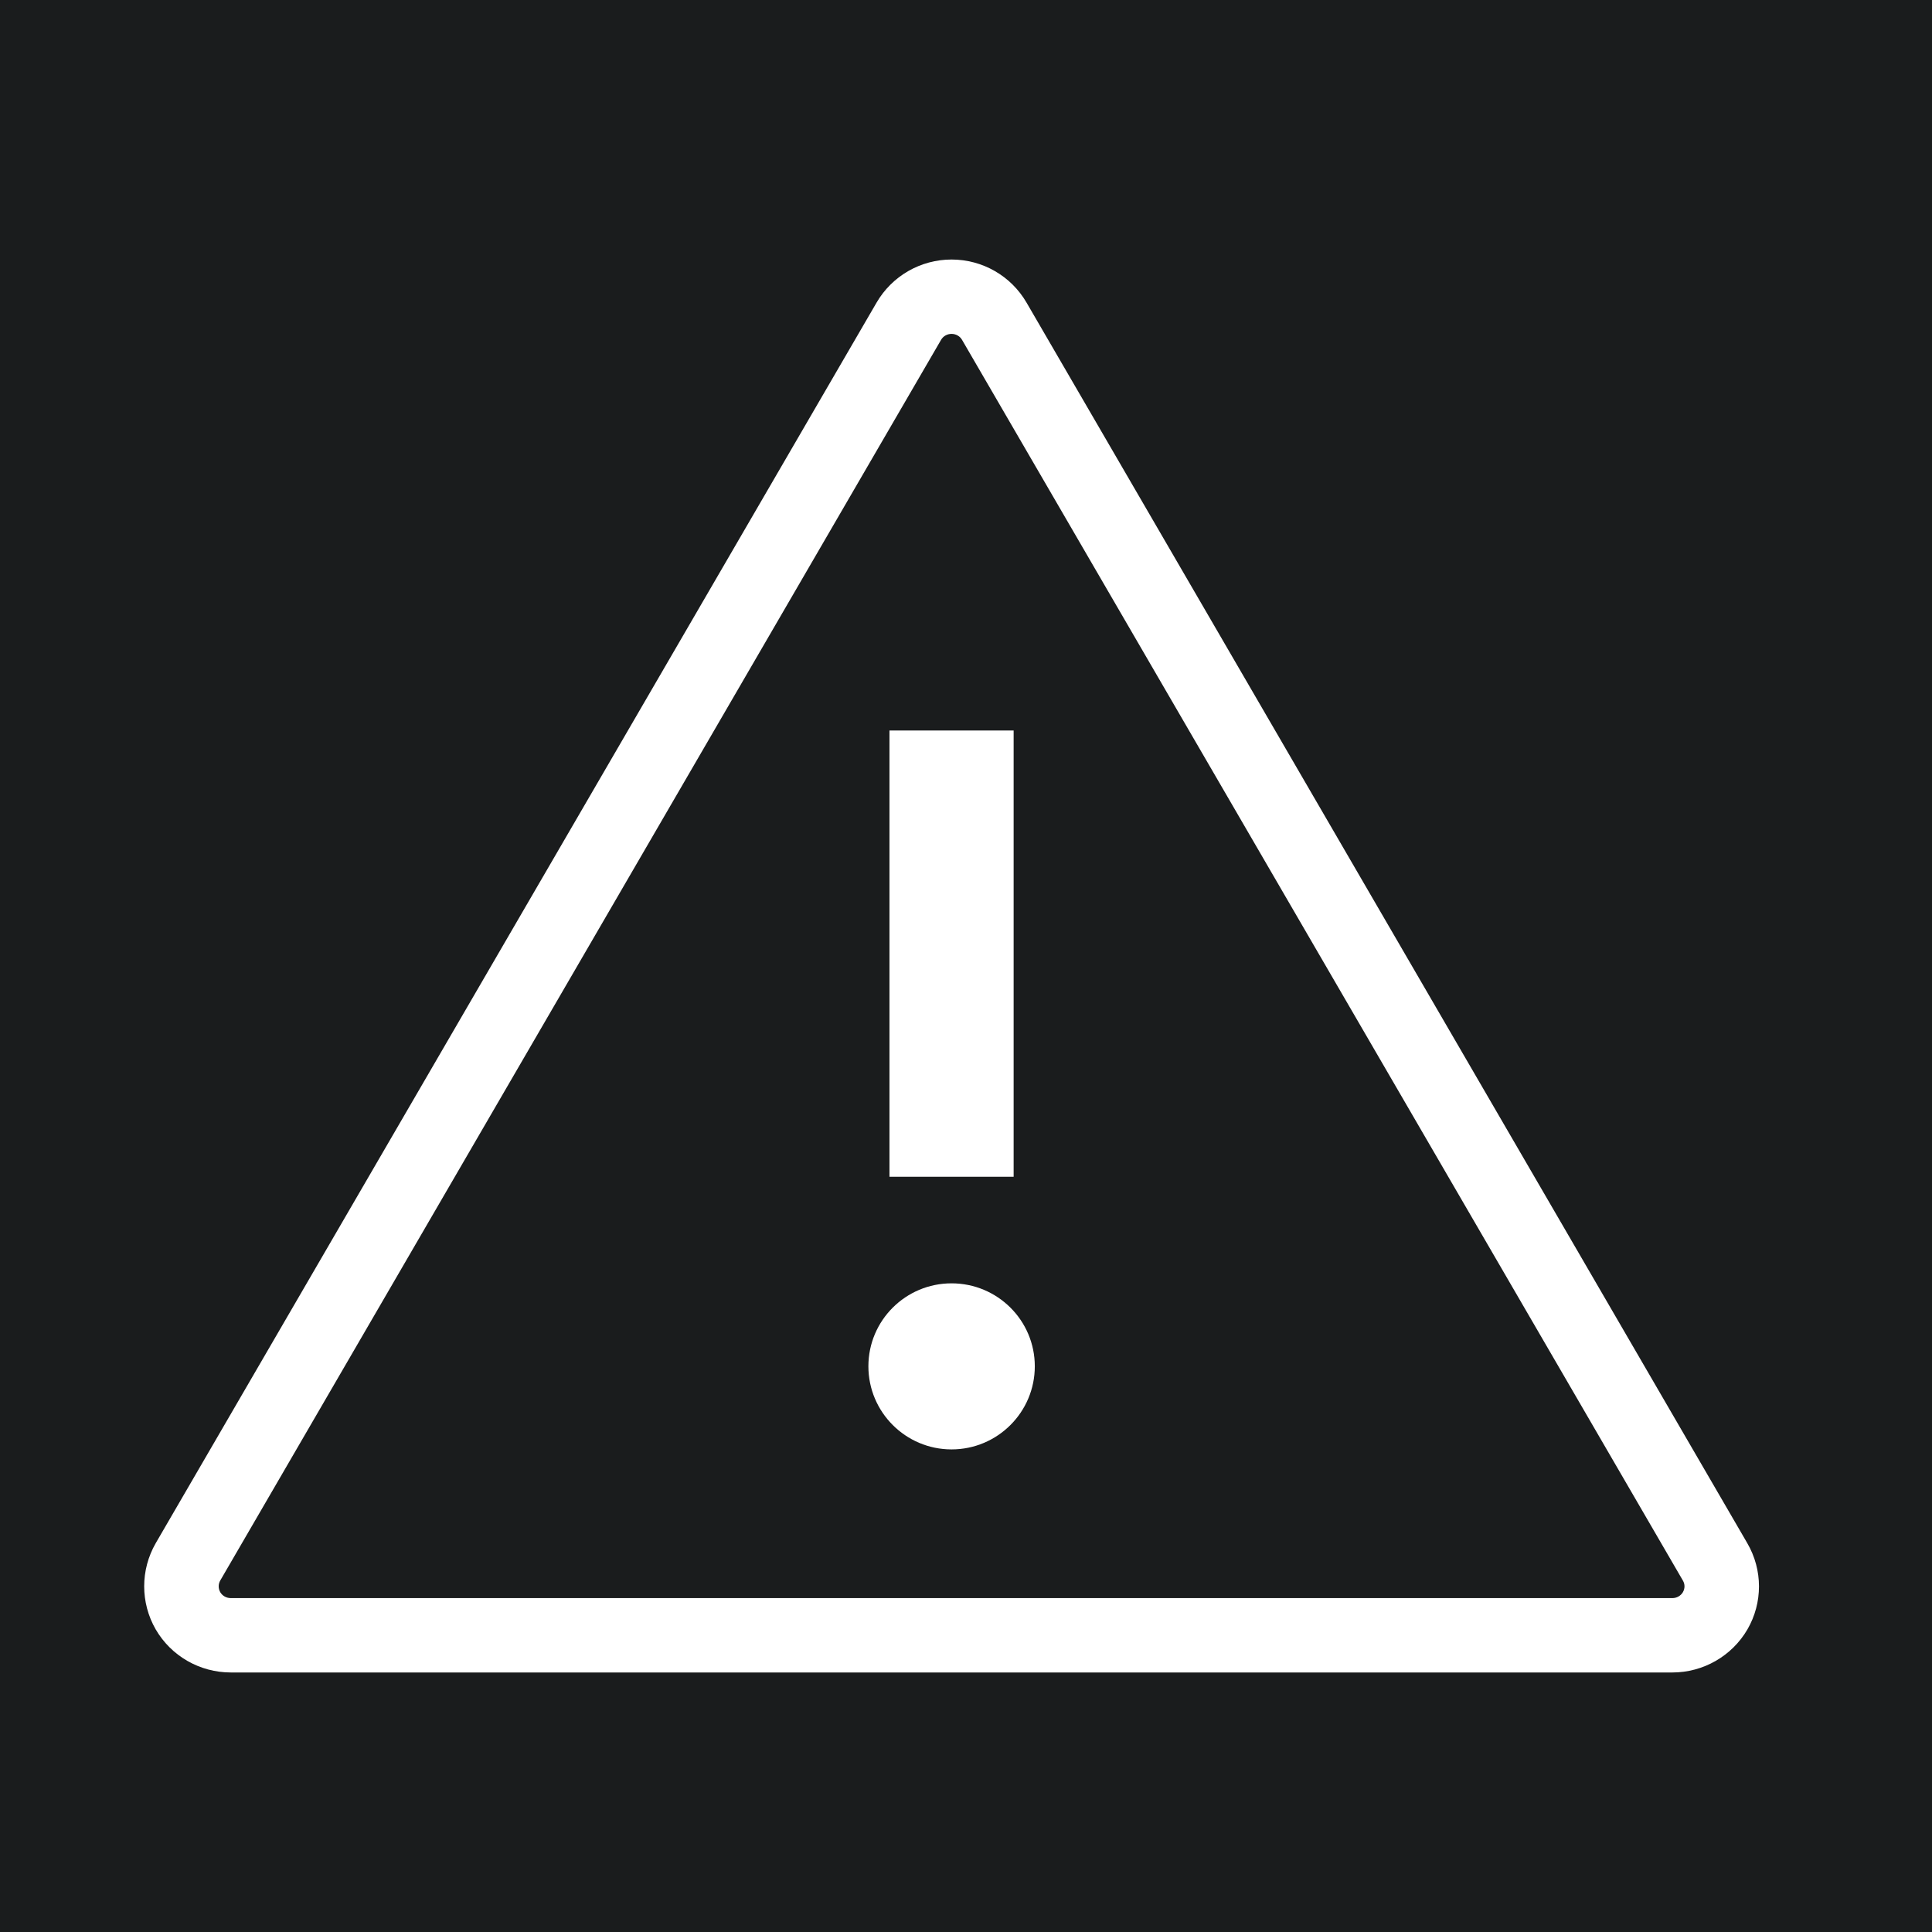 <?xml version="1.0" encoding="UTF-8"?>
<svg width="67px" height="67px" viewBox="0 0 67 67" version="1.1" xmlns="http://www.w3.org/2000/svg" xmlns:xlink="http://www.w3.org/1999/xlink">
    <!-- Generator: Sketch 53 (72520) - https://sketchapp.com -->
    <title>Group 2</title>
    <desc>Created with Sketch.</desc>
    <g id="Page-1" stroke="none" stroke-width="1" fill="none" fill-rule="evenodd">
        <g id="App-Message" transform="translate(-154, -104)">
            <g id="Group-2" transform="translate(154, 104)">
                <rect id="Rectangle-4" fill="#1A1C1D" x="0" y="0" width="67" height="67"></rect>
                <path d="M58.362,55.214 C58.287,55.342 58.147,55.421 57.996,55.421 L8.006,55.421 C7.852,55.421 7.712,55.342 7.639,55.217 C7.566,55.089 7.566,54.933 7.639,54.809 L32.635,11.786 C32.708,11.658 32.848,11.579 32.999,11.579 C33.15,11.579 33.29,11.658 33.363,11.786 L58.362,54.814 C58.435,54.939 58.435,55.087 58.362,55.214 L58.362,55.214 Z M60.594,53.515 L35.6,10.495 C35.063,9.57 34.074,9 32.999,9 C31.927,9 30.935,9.57 30.398,10.495 L5.401,53.515 C4.867,54.443 4.867,55.58 5.399,56.505 C5.936,57.43 6.928,58 8.006,58 L57.996,58 C59.068,58 60.062,57.43 60.6,56.505 C61.134,55.58 61.134,54.443 60.594,53.515 L60.594,53.515 Z M30.846,40.809 L35.152,40.809 L35.152,25.334 L30.846,25.334 L30.846,40.809 Z M32.999,44.505 C31.406,44.505 30.115,45.793 30.115,47.382 C30.115,48.97 31.406,50.264 32.999,50.264 C34.595,50.264 35.886,48.97 35.886,47.382 C35.886,45.793 34.595,44.505 32.999,44.505 L32.999,44.505 Z" id="Fill-1" fill="#FFFFFF"></path>
            </g>
        </g>
    </g>
</svg>